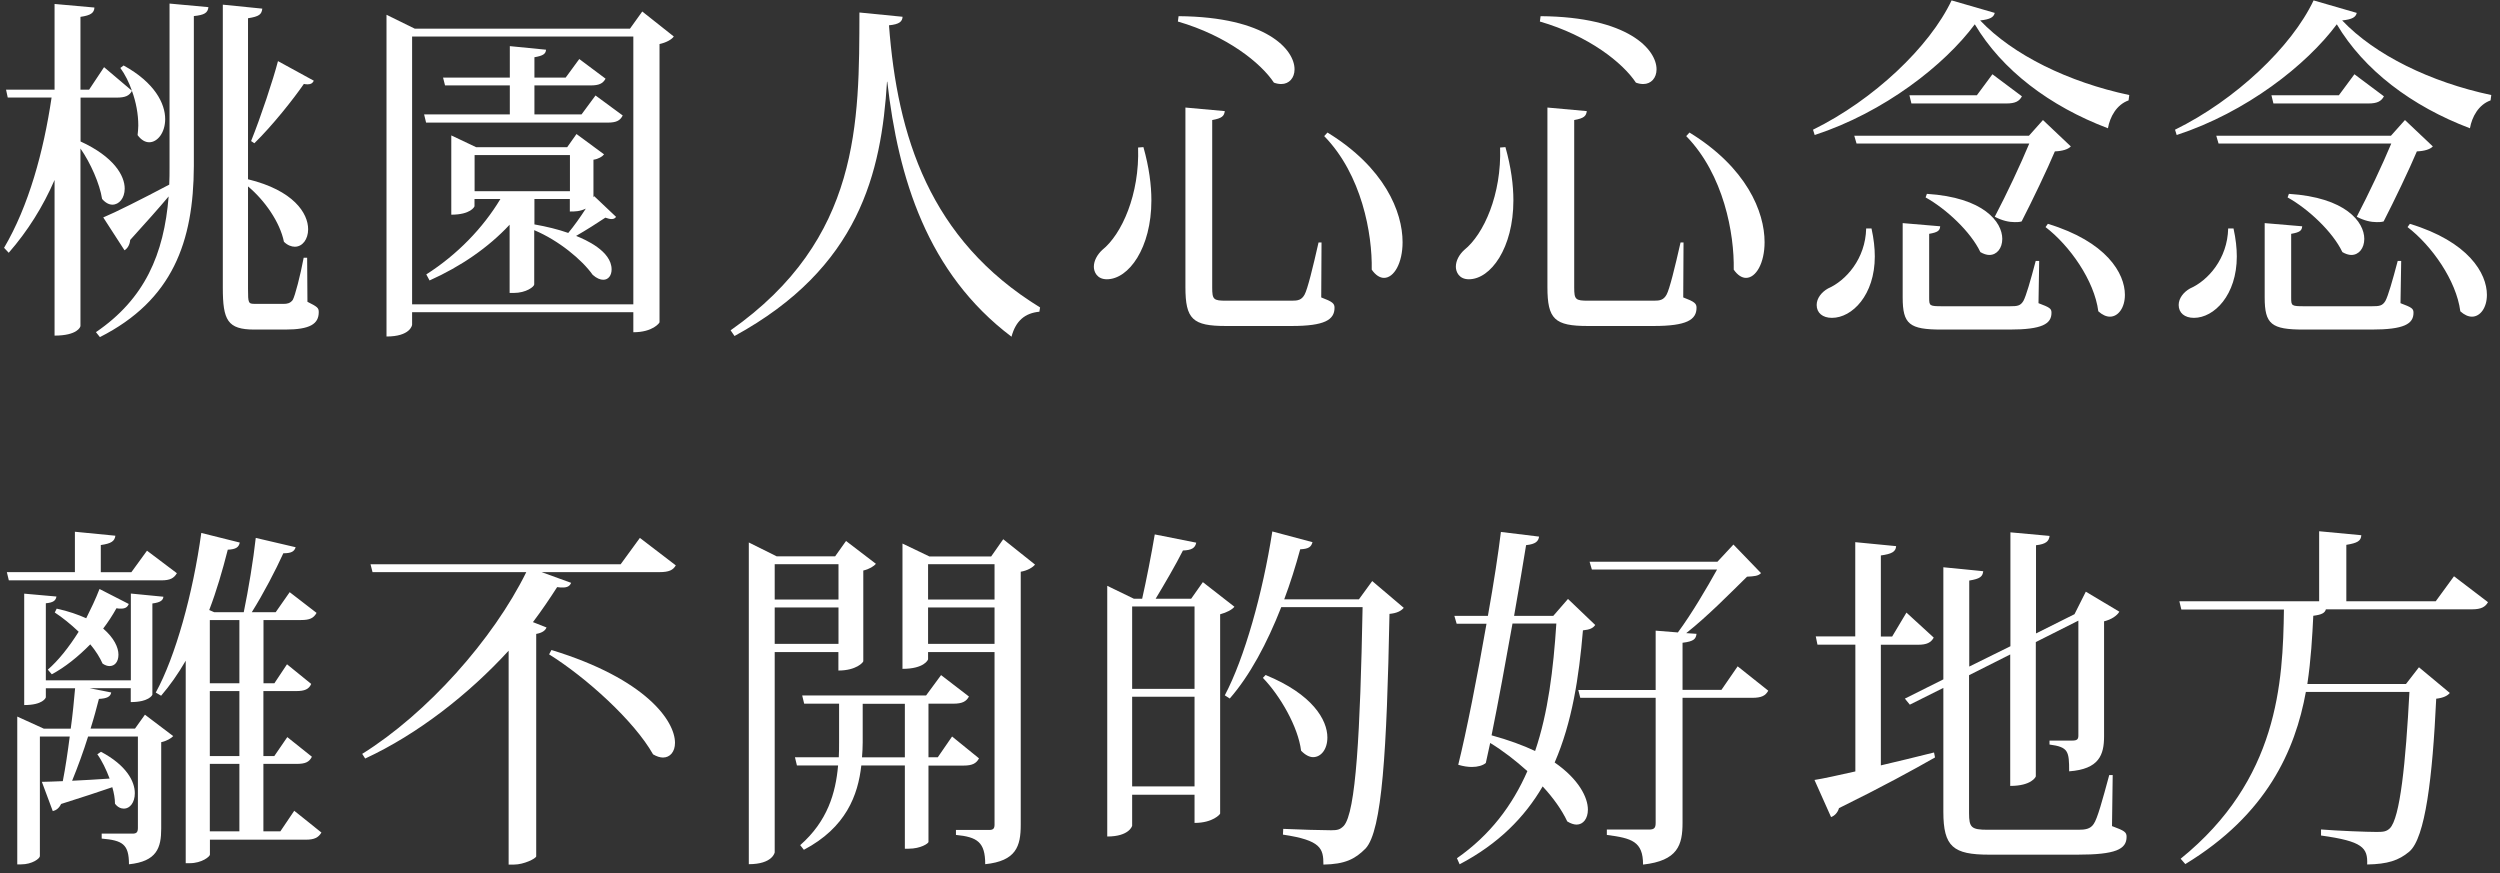 <svg width="252" height="88" viewBox="0 0 252 88" fill="none" xmlns="http://www.w3.org/2000/svg">
<rect x="0" y="0" width="252" height="88" fill="#333333" stroke="none"/>
<path d="M8.12 9.83V14.26C11.5 15.81 12.57 17.72 12.57 19.01C12.57 19.98 12 20.63 11.33 20.63C11 20.63 10.63 20.45 10.29 20.05C10.06 18.54 9.12 16.41 8.11 14.97V32.86C8.11 32.97 7.78 33.83 5.5 33.83V18.14C4.33 20.84 2.79 23.29 0.88 25.48L0.41 24.98C2.89 20.77 4.39 15.3 5.2 9.83H0.78L0.61 9.04H5.5V0.4L9.52 0.76C9.49 1.3 9.15 1.55 8.11 1.7V9.04H8.98L10.49 6.77L13.3 9.15C13 8.29 12.6 7.49 12.13 6.85L12.46 6.6C15.61 8.33 16.65 10.45 16.65 12C16.65 13.37 15.88 14.34 15.04 14.34C14.64 14.34 14.24 14.12 13.87 13.62C13.9 13.3 13.94 12.97 13.94 12.65C13.94 11.5 13.71 10.27 13.3 9.16C13.03 9.66 12.63 9.84 11.73 9.84H8.11L8.12 9.83ZM10.4 21.92C11.61 21.42 14.28 20.08 17.06 18.61C17.09 18.03 17.09 17.39 17.09 16.77V0.36L21.01 0.72C20.94 1.3 20.61 1.51 19.54 1.62V16.74C19.51 24.37 17.4 30.27 10.07 33.98L9.67 33.48C14.59 30.13 16.53 25.63 17 19.8C16 20.99 14.69 22.46 13.12 24.19C13.09 24.66 12.85 25.05 12.55 25.23L10.41 21.92H10.4ZM30.96 25.99L30.99 30.42C31.99 30.92 32.13 31.03 32.13 31.46C32.13 32.65 31.26 33.22 28.75 33.22H25.64C22.93 33.22 22.46 32.28 22.46 29.01V0.47L26.44 0.87C26.37 1.45 26.14 1.66 25 1.84V18.07C29.59 19.19 31.06 21.49 31.06 23.11C31.06 24.12 30.49 24.87 29.72 24.87C29.39 24.87 28.98 24.73 28.62 24.37C28.22 22.39 26.68 20.19 25 18.79V29.12C25 30.56 25.03 30.63 25.7 30.63H28.61C28.91 30.63 29.25 30.59 29.51 30.23C29.74 29.83 30.28 27.75 30.61 25.98H30.95L30.96 25.99ZM31.63 8.14C31.53 8.36 31.36 8.5 31.03 8.5C30.9 8.5 30.8 8.5 30.63 8.46C29.59 9.97 27.48 12.64 25.64 14.44L25.31 14.22C26.28 11.81 27.55 7.99 28.02 6.16L31.64 8.14H31.63Z" fill="white"/>
<path d="M64.74 1.16L67.92 3.68C67.69 4 67.15 4.29 66.48 4.44V32.48C66.48 32.55 65.81 33.49 63.84 33.49V31.47H41.54V32.73C41.54 32.8 41.34 33.92 38.96 33.92V1.49L41.81 2.89H63.5L64.74 1.16ZM41.54 30.68H63.84V3.68H41.54V30.68ZM60.02 9.62L62.77 11.64C62.5 12.18 62.1 12.36 61.23 12.36H42.95L42.75 11.53H51.39V8.61H44.86L44.66 7.82H51.39V4.65L55.04 5.01C55.01 5.44 54.74 5.62 53.87 5.77V7.82H57.02L58.39 5.95L61.04 7.93C60.77 8.43 60.37 8.61 59.53 8.61H53.87V11.53H58.62L60.03 9.62H60.02ZM59.82 19.88L59.89 19.77L62.1 21.86C62 22 61.87 22.08 61.66 22.08C61.49 22.08 61.29 22.04 61.02 21.94C60.28 22.44 59.08 23.2 58.07 23.78C58.97 24.14 61.65 25.29 61.65 27.16C61.65 27.77 61.32 28.2 60.81 28.2C60.51 28.2 60.14 28.06 59.74 27.7C58.67 26.19 56.33 24.24 53.85 23.2V28.67C53.85 28.89 53.05 29.53 51.77 29.53H51.37V22.65C49.23 24.95 46.45 26.86 43.3 28.27L42.97 27.66C46.08 25.68 48.69 22.98 50.44 20.06H47.83V20.78C47.83 20.85 47.43 21.64 45.49 21.64V13.65L48 14.84H57.17L58.11 13.51L60.89 15.56C60.72 15.78 60.32 16.03 59.82 16.1V19.88ZM47.84 19.27H57.45V15.63H47.84V19.27ZM53.87 20.06V22.62C55.11 22.84 56.25 23.12 57.28 23.48C57.85 22.8 58.49 21.9 59.05 21.03C58.41 21.32 57.98 21.32 57.44 21.32V20.06H53.86H53.87Z" fill="white"/>
<path d="M73.64 33.3C86.76 24.09 86.6 12.28 86.63 1.26L90.98 1.69C90.95 2.16 90.68 2.45 89.61 2.55C90.45 13.71 93.69 24.15 104.84 30.99L104.77 31.42C103.33 31.56 102.39 32.32 101.96 33.94C93.46 27.53 90.54 17.92 89.44 8.24H89.41C88.84 17.42 86.63 26.99 74.04 33.87L73.64 33.29V33.3Z" fill="white"/>
<path d="M115.26 14.84C115.83 16.86 116.06 18.66 116.06 20.2C116.06 24.99 113.78 28.15 111.57 28.15C110.57 28.15 110.26 27.39 110.26 26.89C110.26 26.28 110.6 25.67 111.1 25.2C113.08 23.62 114.88 19.58 114.72 14.87L115.26 14.83V14.84ZM118.81 1.63C127.68 1.7 130.49 5.01 130.49 6.99C130.49 7.85 129.95 8.47 129.15 8.47C128.92 8.47 128.68 8.43 128.41 8.33C127.1 6.35 123.69 3.61 118.73 2.17L118.8 1.63H118.81ZM119.48 10.84L123.46 11.2C123.39 11.7 123.19 11.92 122.19 12.1V28.98C122.19 30.2 122.32 30.31 123.6 30.31H130.23C130.83 30.31 131.2 30.24 131.5 29.7C131.8 29.16 132.34 26.96 132.91 24.44H133.21L133.18 29.98C134.32 30.41 134.52 30.59 134.52 31.02C134.52 32.24 133.52 32.86 130.2 32.86H123.57C120.22 32.86 119.49 32.18 119.49 28.94V10.83L119.48 10.84ZM133.81 13.36C139.57 16.89 141.38 21.35 141.38 24.41C141.38 26.53 140.51 28.01 139.51 28.01C139.11 28.01 138.67 27.76 138.27 27.18C138.34 23.58 137.27 17.6 133.48 13.72L133.81 13.36Z" fill="white"/>
<path d="M151.75 14.84C152.32 16.86 152.55 18.66 152.55 20.2C152.55 24.99 150.27 28.15 148.06 28.15C147.06 28.15 146.75 27.39 146.75 26.89C146.75 26.28 147.08 25.67 147.59 25.2C149.57 23.62 151.37 19.58 151.21 14.87L151.75 14.83V14.84ZM155.3 1.63C164.17 1.7 166.98 5.01 166.98 6.99C166.98 7.85 166.44 8.47 165.64 8.47C165.41 8.47 165.17 8.43 164.9 8.33C163.59 6.35 160.18 3.61 155.22 2.17L155.29 1.63H155.3ZM155.97 10.84L159.95 11.2C159.88 11.7 159.68 11.92 158.68 12.1V28.98C158.68 30.2 158.81 30.31 160.09 30.31H166.72C167.32 30.31 167.69 30.24 167.99 29.7C168.29 29.16 168.83 26.96 169.4 24.44H169.7L169.67 29.98C170.81 30.41 171.01 30.59 171.01 31.02C171.01 32.24 170.01 32.86 166.69 32.86H160.06C156.71 32.86 155.98 32.18 155.98 28.94V10.83L155.97 10.84ZM170.3 13.36C176.06 16.89 177.87 21.35 177.87 24.41C177.87 26.53 177 28.01 176 28.01C175.6 28.01 175.16 27.76 174.76 27.18C174.83 23.58 173.76 17.6 169.97 13.72L170.3 13.36Z" fill="white"/>
<path d="M182.76 13.07C188.85 10.08 194.51 4.72 196.72 0.04L201.07 1.3C200.97 1.73 200.63 1.95 199.6 2.06C202.91 5.55 208.54 8.29 214.63 9.58L214.56 10.12C213.35 10.55 212.68 11.78 212.48 12.93C206.59 10.7 201.8 7.06 199.06 2.45C196.01 6.55 189.95 11.31 182.92 13.61L182.75 13.07H182.76ZM188.65 23.04C188.88 24.08 188.98 25.02 188.98 25.85C188.98 29.74 186.7 32.04 184.66 32.04C183.72 32.04 183.12 31.54 183.12 30.74C183.12 30.06 183.62 29.44 184.26 29.08C186.07 28.29 188.04 26.09 188.11 23.03H188.65V23.04ZM187.14 14.47L186.91 13.68H204.52L205.93 12.1L208.74 14.76C208.47 15.05 207.9 15.23 207.13 15.26C206.39 17.02 204.89 20.16 203.78 22.32C203.55 22.39 203.31 22.39 203.08 22.39C202.51 22.39 201.84 22.25 201.07 21.85C202.28 19.55 203.68 16.56 204.55 14.47H187.14ZM205.55 26.31L205.48 30.56C206.62 30.99 206.79 31.1 206.79 31.53C206.79 32.65 205.85 33.22 202.57 33.22H195.71C192.46 33.22 191.79 32.68 191.79 29.98V22.49L195.57 22.81C195.54 23.24 195.34 23.42 194.46 23.57V30.01C194.46 30.84 194.49 30.87 195.83 30.87H202.59C203.36 30.87 203.66 30.83 203.96 30.33C204.23 29.83 204.66 28.35 205.2 26.3H205.53L205.55 26.31ZM200.83 7.48L203.81 9.71C203.54 10.21 203.14 10.43 202.24 10.43H192.67L192.47 9.6H199.27L200.84 7.48H200.83ZM194.23 19.54C199.96 19.9 201.83 22.38 201.83 24.08C201.83 25.02 201.29 25.7 200.52 25.7C200.25 25.7 199.92 25.59 199.62 25.41C198.65 23.36 196.17 21.05 194.1 19.9L194.23 19.54ZM206.42 22.56C212.35 24.36 214.19 27.56 214.19 29.72C214.19 31.02 213.52 31.92 212.68 31.92C212.31 31.92 211.91 31.74 211.51 31.38C211.11 28.28 208.63 24.76 206.19 22.89L206.42 22.57V22.56Z" fill="white"/>
<path d="M219.25 13.07C225.34 10.08 231 4.72 233.21 0.04L237.56 1.3C237.46 1.73 237.12 1.95 236.09 2.06C239.4 5.55 245.03 8.29 251.12 9.58L251.05 10.12C249.84 10.55 249.17 11.78 248.97 12.93C243.08 10.7 238.29 7.06 235.55 2.45C232.5 6.55 226.44 11.31 219.41 13.61L219.24 13.07H219.25ZM225.14 23.04C225.37 24.08 225.47 25.02 225.47 25.85C225.47 29.74 223.19 32.04 221.15 32.04C220.21 32.04 219.61 31.54 219.61 30.74C219.61 30.06 220.11 29.44 220.75 29.08C222.56 28.29 224.53 26.09 224.6 23.03H225.14V23.04ZM223.63 14.47L223.4 13.68H241.01L242.42 12.1L245.23 14.76C244.96 15.05 244.39 15.23 243.62 15.26C242.88 17.02 241.38 20.16 240.27 22.32C240.04 22.39 239.8 22.39 239.57 22.39C239 22.39 238.33 22.25 237.56 21.85C238.76 19.55 240.17 16.56 241.04 14.47H223.63ZM242.04 26.31L241.97 30.56C243.11 30.99 243.28 31.1 243.28 31.53C243.28 32.65 242.34 33.22 239.06 33.22H232.2C228.95 33.22 228.28 32.68 228.28 29.98V22.49L232.06 22.81C232.03 23.24 231.83 23.42 230.95 23.57V30.01C230.95 30.84 230.98 30.87 232.32 30.87H239.08C239.85 30.87 240.15 30.83 240.45 30.33C240.72 29.83 241.15 28.35 241.69 26.3H242.03L242.04 26.31ZM237.32 7.48L240.3 9.71C240.03 10.21 239.63 10.43 238.73 10.43H229.16L228.96 9.6H235.76L237.33 7.48H237.32ZM230.72 19.54C236.45 19.9 238.32 22.38 238.32 24.08C238.32 25.02 237.78 25.7 237.01 25.7C236.74 25.7 236.41 25.59 236.11 25.41C235.14 23.36 232.66 21.05 230.59 19.9L230.72 19.54ZM242.91 22.56C248.84 24.36 250.68 27.56 250.68 29.72C250.68 31.02 250.01 31.92 249.17 31.92C248.8 31.92 248.4 31.74 248 31.38C247.6 28.28 245.12 24.76 242.68 22.89L242.91 22.57V22.56Z" fill="white"/>
<path d="M14.82 55.51L17.83 57.78C17.53 58.28 17.16 58.5 16.26 58.5H0.89L0.69 57.67H7.55V53.6L11.63 54C11.56 54.54 11.23 54.79 10.16 54.94V57.68H13.24L14.81 55.52L14.82 55.51ZM13.61 73.44L14.61 72.04L17.46 74.2C17.26 74.42 16.79 74.7 16.25 74.81V83.52C16.25 85.46 15.81 86.83 13 87.12C13 85.07 12.33 84.71 10.25 84.53V84.03H13.36C13.76 84.03 13.9 83.89 13.9 83.45V74.24H8.88C8.41 75.75 7.84 77.3 7.27 78.7C8.41 78.66 9.71 78.56 11.05 78.48C10.71 77.58 10.28 76.68 9.81 76.03L10.18 75.78C12.76 77.15 13.59 78.77 13.59 79.96C13.59 80.9 13.09 81.51 12.49 81.51C12.19 81.51 11.85 81.37 11.59 81.01C11.59 80.51 11.49 79.93 11.32 79.35C10.05 79.78 8.34 80.36 6.16 81.04C5.93 81.51 5.62 81.69 5.32 81.76L4.22 78.81C4.72 78.81 5.46 78.77 6.33 78.74C6.6 77.37 6.83 75.79 7.03 74.24H4.02V86.3C4.02 86.52 3.28 87.13 2.11 87.13H1.74V72.23L4.42 73.45H7.13C7.33 72.01 7.46 70.61 7.57 69.38H4.62V70.28C4.62 70.35 4.32 71.07 2.44 71.07V59.84L5.69 60.13C5.62 60.53 5.39 60.74 4.62 60.81V68.58H13.19V59.83L16.47 60.15C16.44 60.51 16.17 60.73 15.36 60.83V70.01C15.36 70.08 14.99 70.77 13.18 70.77V69.37H9.03L11.21 69.8C11.14 70.23 10.77 70.41 9.97 70.45C9.74 71.35 9.47 72.36 9.13 73.44H13.58H13.61ZM5.71 61.35C6.88 61.6 7.89 61.96 8.69 62.32C9.16 61.38 9.63 60.41 10.03 59.37L12.98 60.88C12.85 61.2 12.64 61.35 12.18 61.35C12.05 61.35 11.91 61.35 11.74 61.31C11.34 62.03 10.87 62.75 10.4 63.36C11.5 64.3 11.94 65.27 11.94 65.99C11.94 66.71 11.57 67.14 11.04 67.14C10.84 67.14 10.6 67.07 10.34 66.89C10.07 66.28 9.64 65.59 9.1 64.95C7.86 66.21 6.56 67.25 5.22 67.97L4.82 67.5C5.86 66.6 6.93 65.27 7.93 63.68C7.13 62.92 6.29 62.24 5.52 61.74L5.72 61.34L5.71 61.35ZM29.65 81.72L32.4 83.92C32.1 84.42 31.7 84.64 30.83 84.64H21.16V86.15C21.16 86.33 20.36 87.01 19.12 87.01H18.72V66.6C17.95 67.93 17.11 69.12 16.24 70.13L15.7 69.81C17.68 66.21 19.45 59.84 20.29 53.72L24.17 54.69C24.07 55.16 23.8 55.37 22.96 55.41C22.42 57.53 21.82 59.59 21.09 61.49L21.59 61.71H24.57C25.04 59.44 25.54 56.42 25.78 54.22L29.8 55.16C29.67 55.59 29.37 55.77 28.56 55.77C27.79 57.46 26.58 59.8 25.38 61.71H27.79L29.2 59.69L31.91 61.78C31.61 62.32 31.21 62.5 30.34 62.5H26.56V68.87H27.66L28.93 66.96L31.37 68.94C31.14 69.48 30.7 69.66 29.86 69.66H26.55V76.21H27.65L28.96 74.3L31.44 76.28C31.17 76.82 30.77 77 29.9 77H26.55V83.8H28.26L29.67 81.71L29.65 81.72ZM24.13 62.5H21.15V68.87H24.13V62.5ZM24.13 76.21V69.66H21.15V76.21H24.13ZM21.15 77V83.8H24.13V77H21.15Z" fill="white"/>
<path d="M54.59 57.67L57.57 58.75C57.44 59.07 57.2 59.22 56.73 59.22C56.56 59.22 56.39 59.22 56.16 59.18C55.42 60.33 54.62 61.52 53.72 62.71L55.09 63.25C54.96 63.57 54.65 63.79 54.05 63.9V86.32C54.02 86.54 52.81 87.15 51.81 87.15H51.27V65.59C47.25 69.98 42.1 74.01 36.81 76.46L36.51 75.99C43.04 71.92 49.7 64.47 53.05 57.67H37.55L37.35 56.88H62.56L64.5 54.22L68.12 56.99C67.85 57.46 67.45 57.67 66.48 57.67H54.6H54.59ZM55.59 65.52C65.13 68.44 68.04 72.68 68.04 74.88C68.04 75.78 67.54 76.36 66.83 76.36C66.53 76.36 66.19 76.25 65.83 76.04C63.92 72.66 59.1 68.3 55.35 65.96L55.58 65.53L55.59 65.52Z" fill="white"/>
<path d="M84.52 65.73H78.09V85.92C78.09 85.92 77.89 87.11 75.48 87.11V54.68L78.29 56.08H84.18L85.28 54.53L88.29 56.83C88.09 57.08 87.62 57.37 87.02 57.51V66.65C87.02 66.76 86.32 67.59 84.51 67.59V65.72L84.52 65.73ZM84.52 56.87H78.09V60.43H84.52V56.87ZM78.09 64.9H84.52V61.23H78.09V64.9ZM98.68 76.45C98.41 76.95 98.01 77.17 97.14 77.17H93.59V84.87C93.59 85.01 92.82 85.55 91.58 85.55H91.21V77.16H86.82C86.49 80.15 85.28 83.42 81.03 85.66L80.66 85.19C83.41 82.78 84.24 79.93 84.48 77.16H80.33L80.13 76.33H84.55C84.58 75.83 84.58 75.32 84.58 74.82V70.93H81.06L80.86 70.1H93.35L94.86 68.05L97.67 70.21C97.4 70.71 97 70.93 96.1 70.93H93.59V76.33H94.53L95.97 74.24L98.68 76.44V76.45ZM86.96 74.83C86.96 75.33 86.93 75.84 86.89 76.34H91.21V70.94H86.96V74.83ZM101.12 54.35L104.33 56.91C104.1 57.2 103.56 57.52 102.89 57.63V83.15C102.89 85.31 102.42 86.79 99.31 87.11C99.31 84.88 98.51 84.37 96.36 84.16V83.66H99.71C100.11 83.66 100.25 83.52 100.25 83.12V65.73H93.55V66.45C93.55 66.52 93.15 67.42 90.97 67.42V54.79L93.68 56.09H99.91L101.12 54.36V54.35ZM100.25 56.87H93.55V60.43H100.25V56.87ZM93.55 64.9H100.25V61.23H93.55V64.9Z" fill="white"/>
<path d="M121.25 58.68L124.43 61.16C124.2 61.45 123.66 61.74 122.99 61.92V82.01C122.99 82.08 122.25 82.95 120.41 82.95V80.11H114.12V83.24C114.12 83.24 113.85 84.32 111.61 84.32V59.05L114.29 60.35H115.13C115.53 58.59 116.07 55.85 116.4 53.87L120.58 54.7C120.48 55.24 120.11 55.46 119.24 55.49C118.54 56.89 117.36 58.91 116.49 60.35H120.07L121.24 58.69L121.25 58.68ZM120.41 61.13H114.12V69.44H120.41V61.13ZM114.12 79.27H120.41V70.23H114.12V79.27ZM138.32 58.57L141.5 61.27C141.23 61.59 140.8 61.81 140.06 61.88C139.79 75.7 139.32 83.73 137.65 85.53C136.58 86.61 135.57 87.11 133.4 87.15C133.4 85.53 133.17 84.7 129.32 84.13L129.35 83.55C130.89 83.62 133.17 83.69 134.17 83.69C134.84 83.69 135.07 83.62 135.44 83.26C136.68 81.93 137.11 73.79 137.35 61.2H129.15C127.71 64.87 125.97 68.11 123.96 70.41L123.46 70.09C125.44 66.35 127.28 59.8 128.25 53.57L132.3 54.65C132.17 55.12 131.93 55.33 131.06 55.37C130.59 57.1 130.06 58.79 129.45 60.41H136.98L138.32 58.57ZM127.57 68.04C132.32 69.98 133.8 72.58 133.8 74.34C133.8 75.53 133.16 76.32 132.36 76.32C131.99 76.32 131.56 76.1 131.15 75.67C130.85 73.26 129.04 70.13 127.3 68.33L127.57 68.04Z" fill="white"/>
<path d="M158.05 60.37L160.8 63C160.57 63.32 160.26 63.47 159.56 63.54C159.16 68.29 158.46 72.83 156.71 76.86C159.15 78.55 160.06 80.39 160.06 81.61C160.06 82.51 159.59 83.12 158.92 83.12C158.65 83.12 158.32 83.01 157.98 82.8C157.44 81.65 156.57 80.42 155.5 79.27C153.69 82.37 151.05 85.06 147.13 87.12L146.86 86.51C150.21 84.17 152.45 81.18 153.96 77.73C152.76 76.65 151.45 75.64 150.21 74.89L149.77 76.91C149.47 77.16 148.97 77.31 148.36 77.31C147.96 77.31 147.49 77.24 146.99 77.09C147.79 73.89 148.93 68.13 149.84 62.87H146.83L146.6 62.08H149.98C150.58 58.73 151.05 55.64 151.29 53.62L155.14 54.09C155.07 54.56 154.8 54.85 153.83 54.95C153.56 56.61 153.13 59.2 152.62 62.08H156.57L158.04 60.39L158.05 60.37ZM152.46 62.85C151.79 66.63 151.02 70.81 150.35 74.12C152.06 74.59 153.53 75.13 154.74 75.7C156.05 71.85 156.58 67.46 156.88 62.85H152.46ZM175.16 67.17L178.24 69.62C177.97 70.12 177.57 70.34 176.63 70.34H169.6V82.94C169.6 85.17 169.13 86.76 165.62 87.15C165.62 84.81 164.48 84.49 161.97 84.16V83.62H166.22C166.76 83.62 166.89 83.44 166.89 82.94V70.34H159.29L159.09 69.55H166.89V63.57L169.13 63.75C170.5 61.91 172.08 59.21 173.08 57.41H160.46L160.23 56.62H173.12L174.73 54.89L177.51 57.77C177.24 58.06 176.84 58.09 176.1 58.13C174.56 59.64 172.12 62.13 169.97 63.82L171.01 63.89C170.94 64.39 170.78 64.65 169.6 64.79V69.54H173.52L175.16 67.16V67.17Z" fill="white"/>
<path d="M189.59 64.98V77.15C191.26 76.75 193.11 76.32 194.95 75.85L195.05 76.35C192.91 77.57 189.76 79.3 185.37 81.46C185.24 81.93 184.9 82.25 184.57 82.36L182.9 78.62C183.8 78.48 185.28 78.15 187.02 77.76V64.98H183.2L183.03 64.15H187.01V54.65L191.13 55.05C191.1 55.63 190.66 55.84 189.59 55.99V64.16H190.73L192.17 61.75L194.92 64.27C194.65 64.77 194.22 64.99 193.35 64.99H189.6L189.59 64.98ZM212.96 78.12L212.89 83.27C214.16 83.74 214.36 83.88 214.36 84.35C214.36 85.61 213.26 86.15 209.41 86.15H200.51C196.89 86.15 195.89 85.36 195.89 81.83V69.34L192.51 71.03L192.01 70.42L195.89 68.48V57.18L199.91 57.58C199.84 58.12 199.61 58.34 198.5 58.52V67.19L202.65 65.14V53.66L206.6 54.02C206.53 54.56 206.23 54.85 205.23 54.96V63.85L209.11 61.91L210.25 59.64L213.63 61.66C213.4 62.06 212.83 62.45 212.09 62.63V74.22C212.09 76.09 211.59 77.53 208.57 77.75C208.57 75.73 208.5 75.3 206.59 75.05V74.65H208.9C209.37 74.65 209.5 74.51 209.5 74.15V62.56L205.21 64.72V78.25C205.21 78.32 204.77 79.22 202.63 79.22V65.97L198.48 68.06V81.95C198.48 83.43 198.71 83.64 200.39 83.64H209.5C210.17 83.64 210.71 83.57 211.04 83.06C211.41 82.56 211.94 80.61 212.61 78.13H212.95L212.96 78.12Z" fill="white"/>
<path d="M247.34 58.07L250.79 60.7C250.52 61.17 250.12 61.42 249.18 61.42H234.45C234.35 61.78 234.05 61.96 233.18 62.07C233.08 64.12 232.95 66.46 232.58 68.95H242.52L243.83 67.26L246.94 69.85C246.71 70.14 246.27 70.35 245.57 70.43C245.2 78.35 244.47 84.47 242.86 85.84C241.79 86.74 240.68 87.1 238.61 87.14C238.68 85.45 238.17 84.8 233.96 84.22V83.61C235.7 83.75 238.58 83.86 239.58 83.86C240.25 83.86 240.55 83.82 240.89 83.5C241.93 82.49 242.5 76.81 242.87 69.75H232.43C231.36 75.62 228.51 82.1 220.28 87.1L219.81 86.56C229.65 78.6 230.12 68.81 230.22 61.44H219.88L219.68 60.61H233.77V53.55L238.02 53.95C237.99 54.53 237.62 54.74 236.51 54.92V60.61H245.52L247.36 58.09L247.34 58.07Z" fill="white"/>
</svg>
